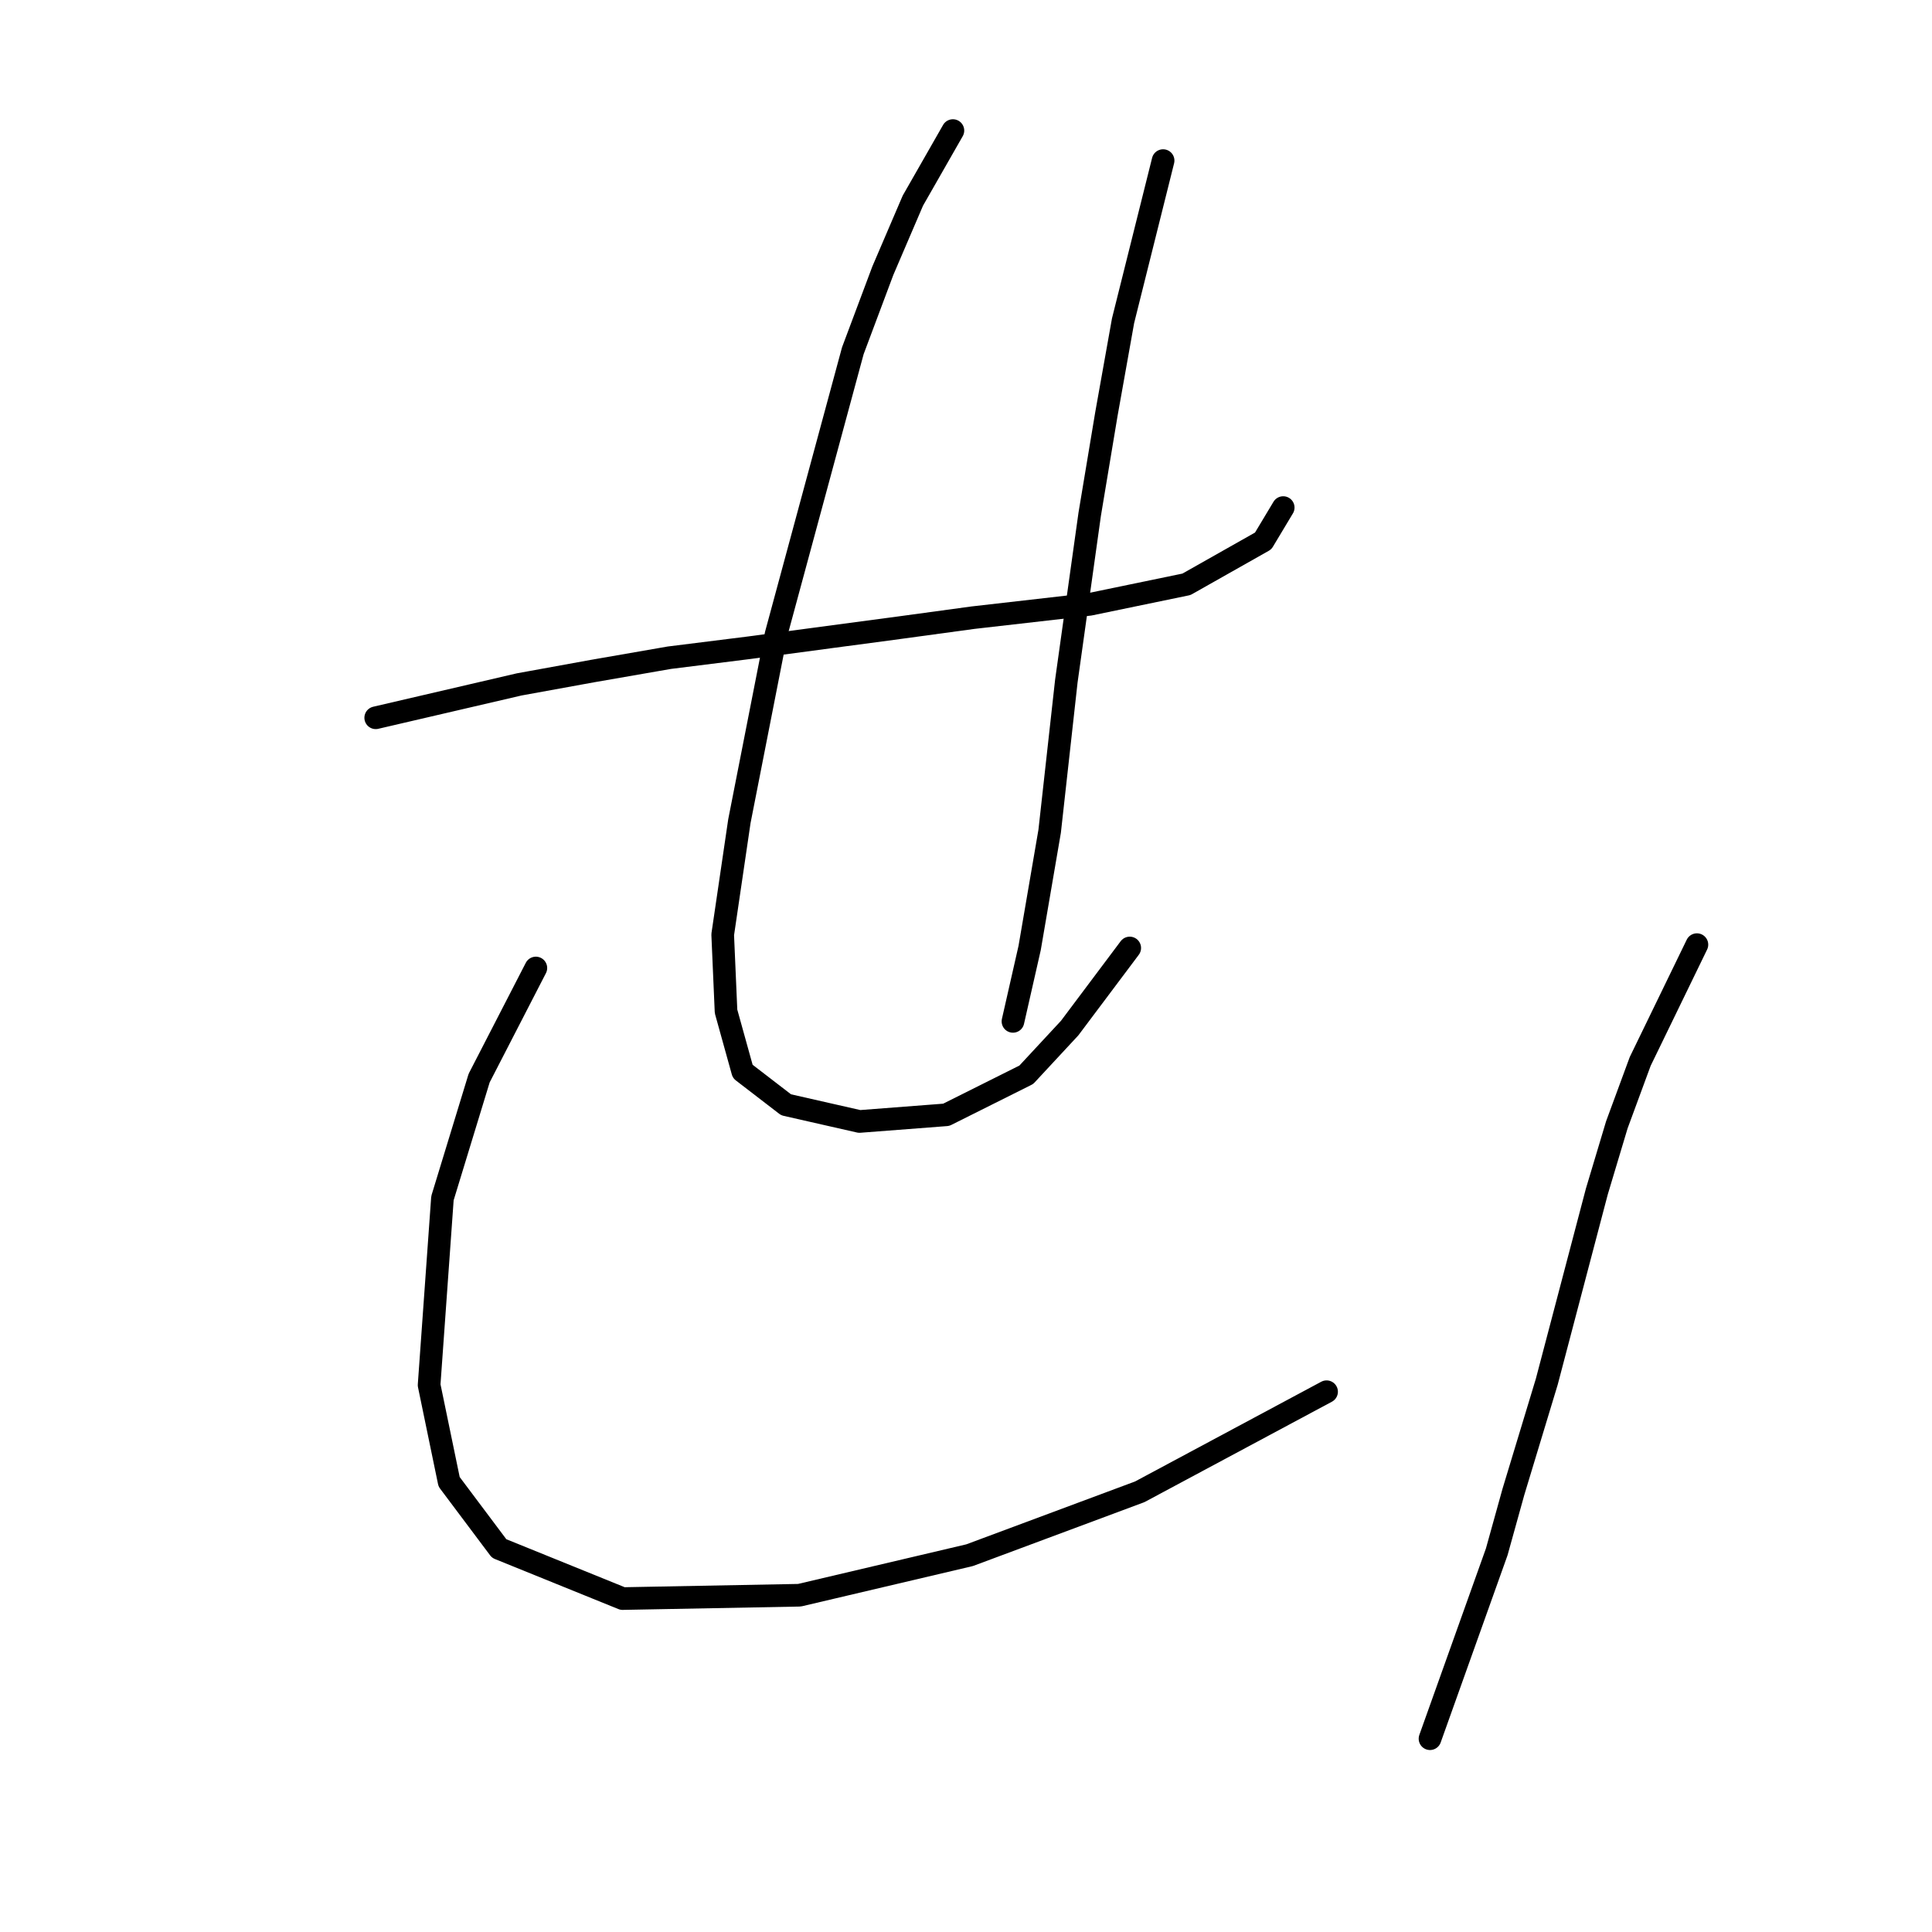 <?xml version="1.0" standalone="no"?>
    <svg width="256" height="256" xmlns="http://www.w3.org/2000/svg" version="1.1">
    <polyline stroke="black" stroke-width="3" stroke-linecap="round" fill="transparent" stroke-linejoin="round" points="49.784 95.109 68.794 90.688 78.52 88.919 88.688 87.151 99.298 85.825 119.192 83.172 128.918 81.846 144.391 80.078 157.211 77.425 167.379 71.678 170.032 67.257 170.032 67.257 " />
        <polyline stroke="black" stroke-width="3" stroke-linecap="round" fill="transparent" stroke-linejoin="round" points="126.265 17.301 120.96 26.585 116.981 35.869 113.003 46.479 102.835 84.056 97.972 108.813 95.761 123.844 96.203 134.012 98.414 141.97 104.161 146.391 113.887 148.601 125.381 147.717 135.991 142.412 141.738 136.223 149.696 125.613 149.696 125.613 " />
        <polyline stroke="black" stroke-width="3" stroke-linecap="round" fill="transparent" stroke-linejoin="round" points="154.117 21.28 148.811 42.5 146.601 54.879 144.391 68.141 141.296 90.246 139.086 110.14 136.433 125.613 134.223 135.338 134.223 135.338 " />
        <polyline stroke="black" stroke-width="3" stroke-linecap="round" fill="transparent" stroke-linejoin="round" points="71.004 128.265 63.489 142.854 58.626 158.769 56.858 183.526 59.51 196.346 66.141 205.188 82.499 211.819 105.929 211.377 128.476 206.072 151.022 197.673 175.779 184.41 175.779 184.41 " />
        <polyline stroke="black" stroke-width="3" stroke-linecap="round" fill="transparent" stroke-linejoin="round" points="224.85 125.17 217.335 140.644 214.24 149.043 211.588 157.885 204.956 183.084 200.536 197.673 198.325 205.63 189.483 230.387 189.483 230.387 " />
        </svg>